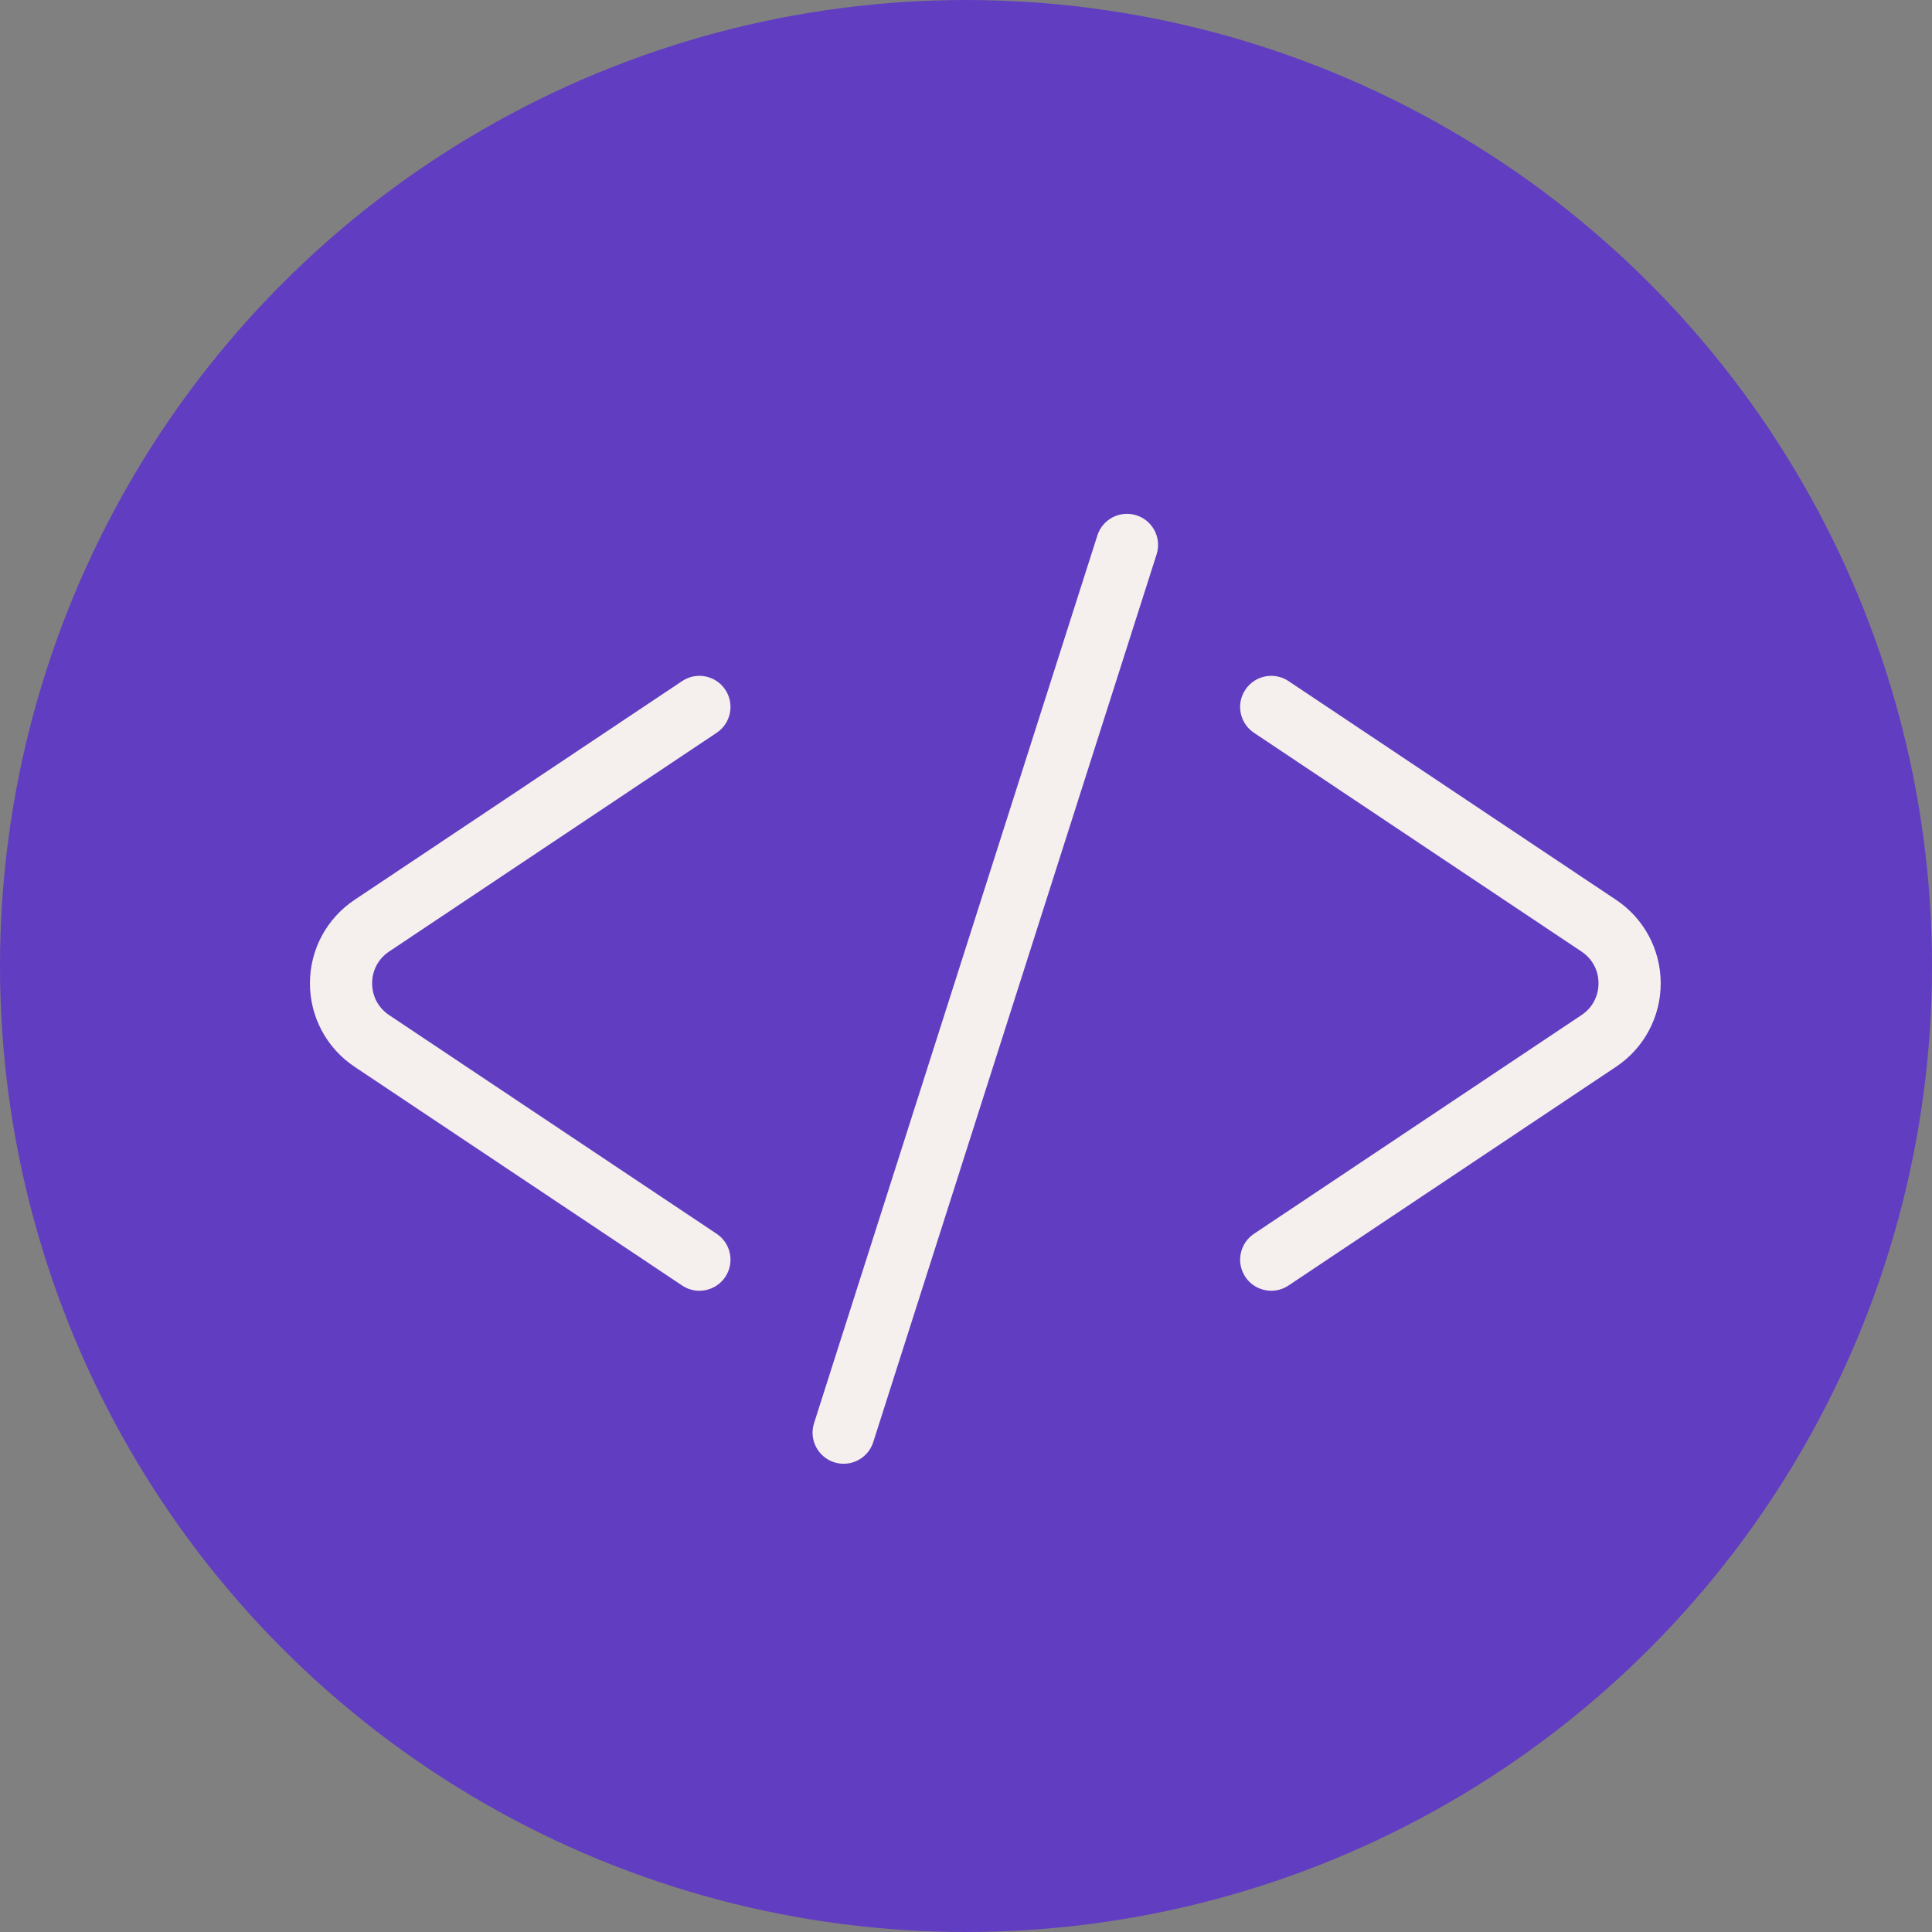 <?xml version="1.0" encoding="UTF-8" standalone="no"?>
<svg width="50px" height="50px" viewBox="0 0 50 50" version="1.1" xmlns="http://www.w3.org/2000/svg" xmlns:xlink="http://www.w3.org/1999/xlink" xmlns:sketch="http://www.bohemiancoding.com/sketch/ns">
    <rect x="0" y="0" width="50" height="50" fill="#808080" stroke="none"/>
    <!-- Generator: Sketch 3.4.1 (15681) - http://www.bohemiancoding.com/sketch -->
    <defs></defs>
    <g id="Page-1" stroke="none" stroke-width="1" fill="none" fill-rule="evenodd" sketch:type="MSPage">
        <g id="Oval-1-+-noun_70816_cc" sketch:type="MSLayerGroup">
            <circle id="Oval-1" fill="#613DC1" sketch:type="MSShapeGroup" cx="25" cy="25" r="25"></circle>
            <g id="noun_70816_cc" transform="translate(8, 13)" fill="#F5EFED" sketch:type="MSShapeGroup">
                <path d="M2.07,11.626 L10.548,5.964 C10.917,5.718 11.017,5.218 10.77,4.849 C10.523,4.479 10.024,4.379 9.654,4.626 L1.176,10.288 C0.453,10.77 0.021,11.578 0.021,12.448 C0.021,13.318 0.453,14.126 1.176,14.608 L9.654,20.269 C9.791,20.361 9.946,20.405 10.1,20.405 C10.36,20.405 10.615,20.279 10.77,20.047 C11.017,19.678 10.917,19.178 10.548,18.931 L2.07,13.27 C1.791,13.083 1.631,12.784 1.631,12.448 C1.631,12.112 1.791,11.812 2.07,11.626 L2.07,11.626 Z" id="Shape"></path>
                <path d="M33.824,10.288 L25.346,4.626 C24.976,4.379 24.476,4.479 24.23,4.849 C23.983,5.218 24.082,5.718 24.452,5.964 L32.929,11.626 C33.209,11.812 33.369,12.112 33.369,12.448 C33.369,12.783 33.209,13.083 32.929,13.27 L24.452,18.931 C24.083,19.178 23.983,19.678 24.23,20.047 C24.385,20.279 24.64,20.405 24.9,20.405 C25.053,20.405 25.209,20.361 25.346,20.269 L33.824,14.608 C34.547,14.126 34.979,13.318 34.979,12.448 C34.979,11.578 34.547,10.77 33.824,10.288 L33.824,10.288 Z" id="Shape"></path>
                <path d="M21.411,0.336 C20.988,0.201 20.535,0.434 20.4,0.857 L13.067,23.833 C12.932,24.256 13.166,24.708 13.589,24.844 C13.67,24.869 13.753,24.882 13.833,24.882 C14.174,24.882 14.49,24.664 14.6,24.321 L21.933,1.346 C22.068,0.923 21.834,0.471 21.411,0.336 L21.411,0.336 Z" id="Shape"></path>
            </g>
        </g>
    </g>
</svg>

